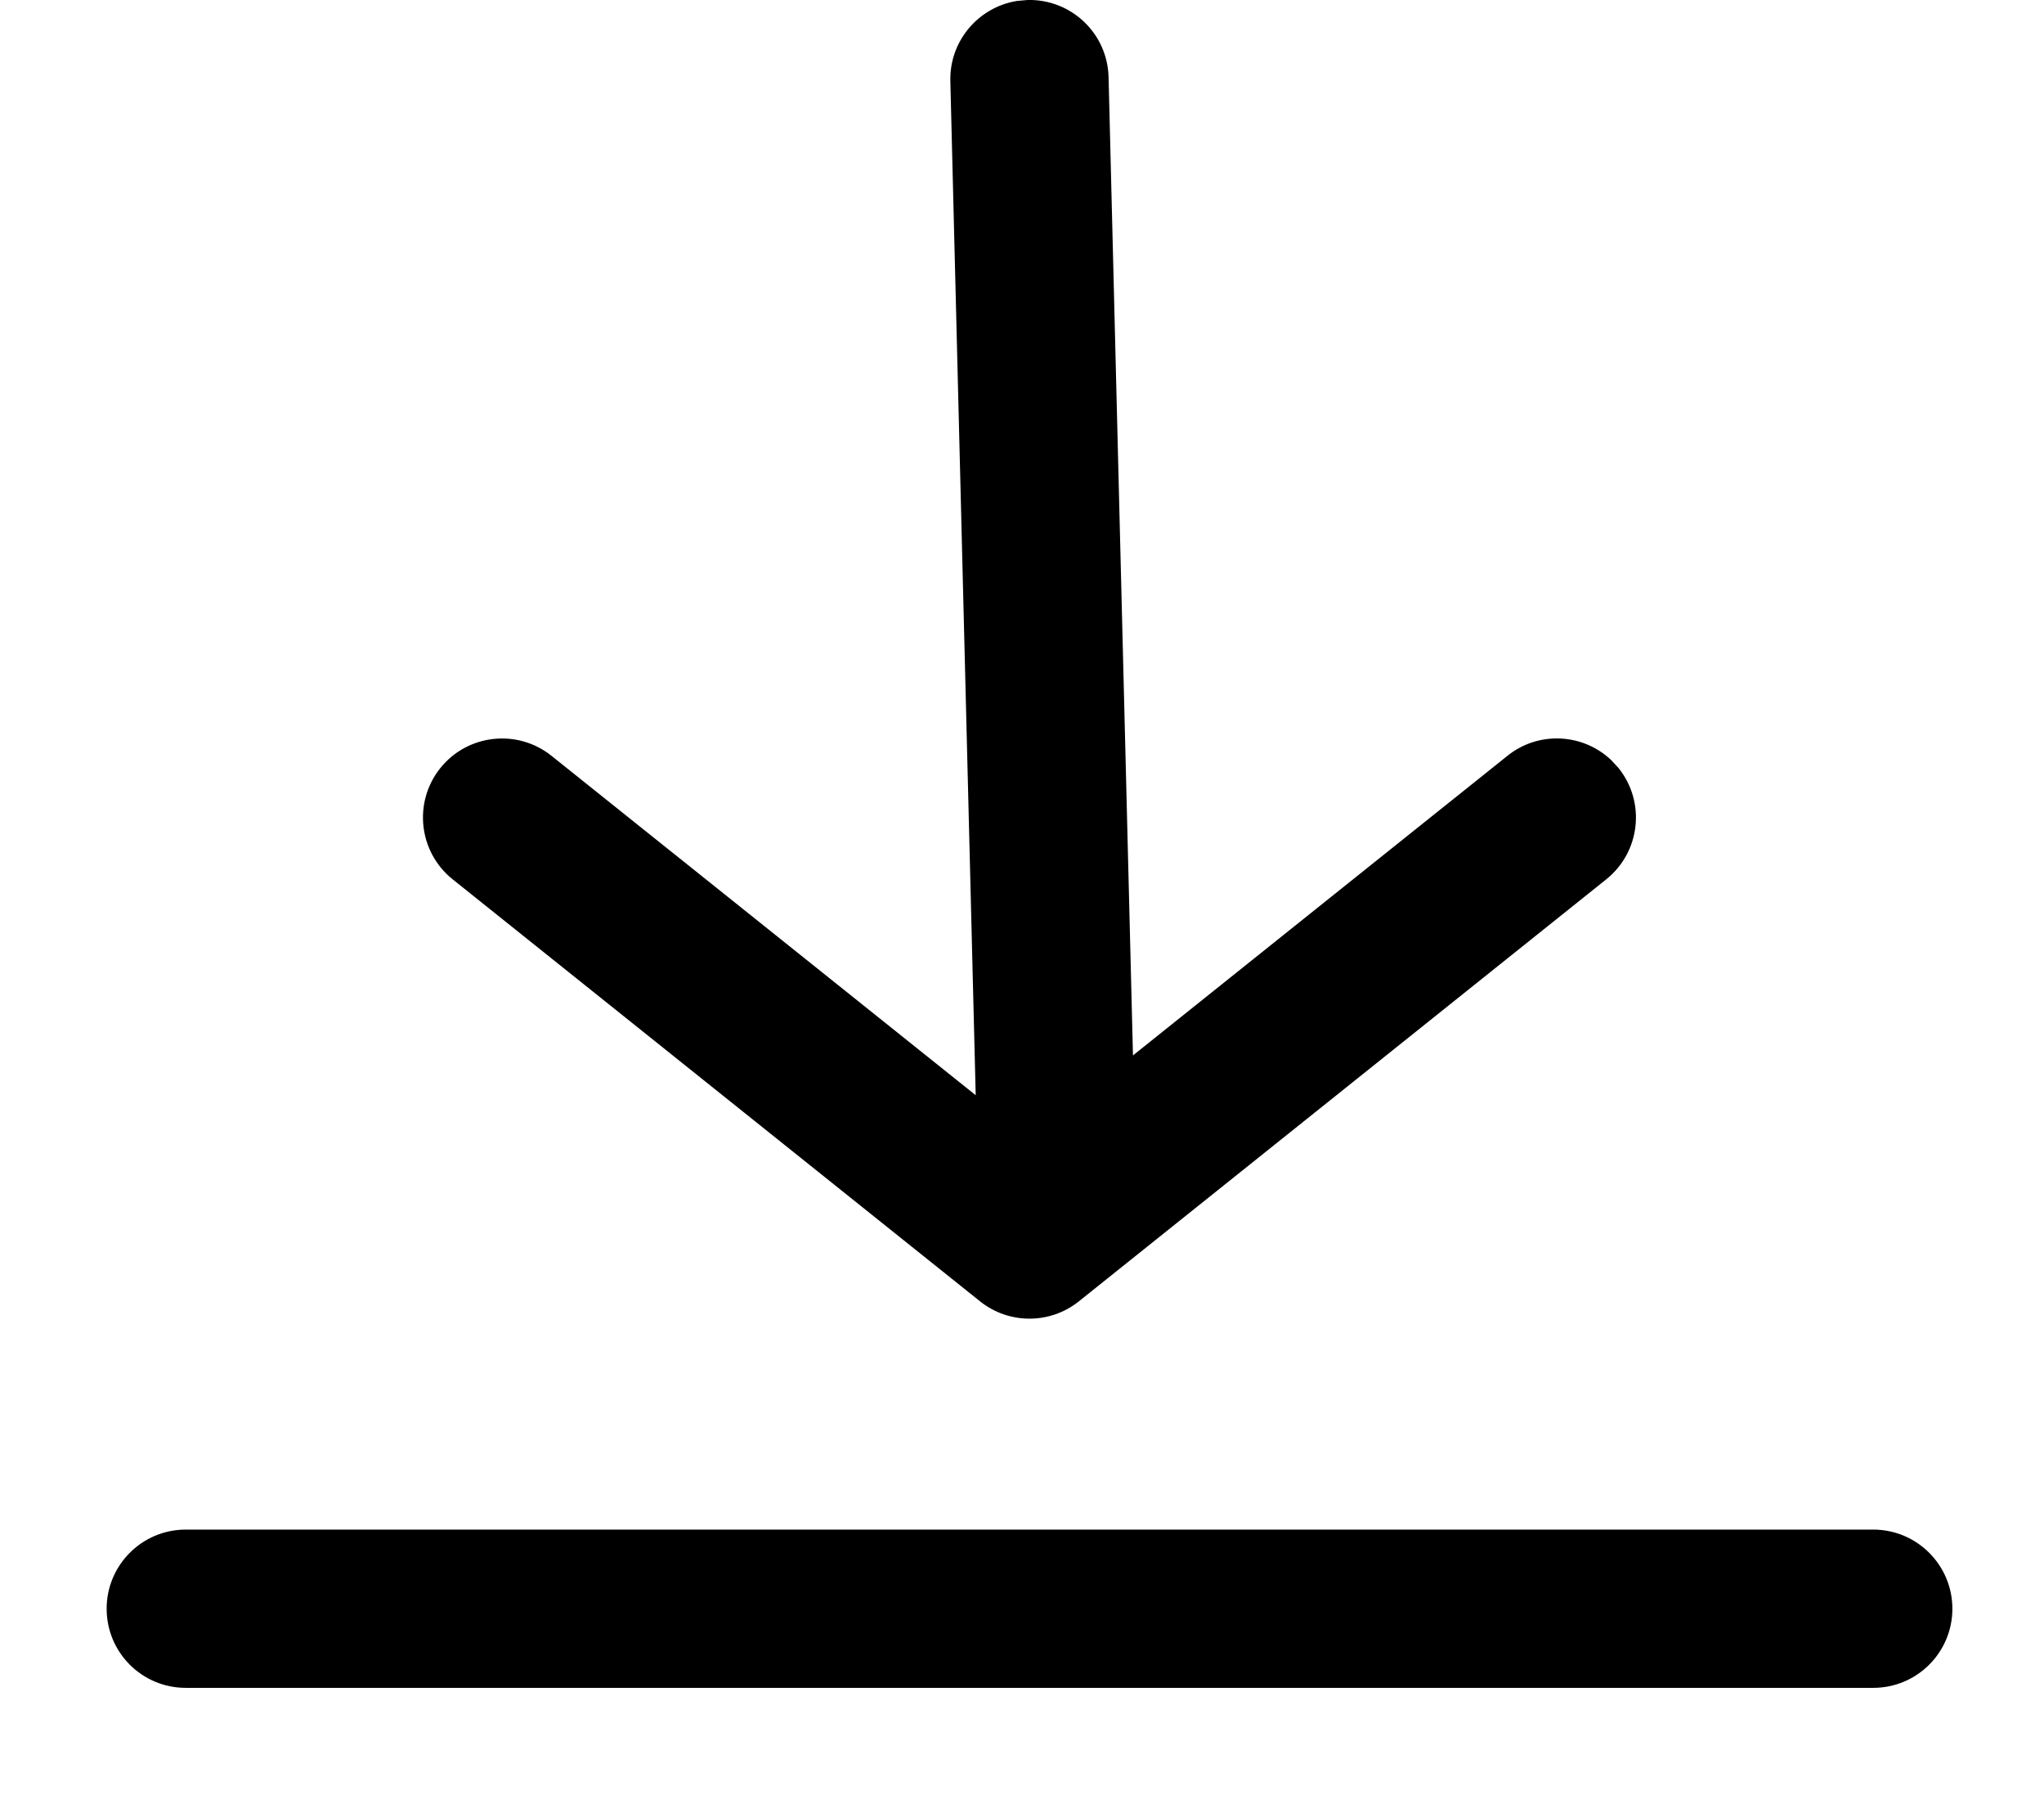 <svg width="17" height="15" viewBox="0 0 17 15" fill="none" xmlns="http://www.w3.org/2000/svg">
<path d="M15.58 12.719C15.943 12.719 16.238 13.014 16.238 13.377C16.238 13.741 15.943 14.035 15.58 14.035H1.545C1.181 14.035 0.887 13.741 0.887 13.377C0.887 13.014 1.181 12.719 1.545 12.719H15.58ZM8.546 0C8.909 -0.009 9.211 0.278 9.22 0.641L9.423 8.776L12.537 6.285C12.797 6.076 13.167 6.098 13.401 6.321L13.462 6.387C13.689 6.671 13.643 7.085 13.359 7.312L8.973 10.821C8.733 11.013 8.391 11.013 8.151 10.821L3.765 7.312C3.481 7.085 3.435 6.671 3.662 6.387C3.889 6.104 4.303 6.058 4.587 6.285L8.115 9.107L7.904 0.674C7.896 0.341 8.137 0.06 8.457 0.008L8.546 0Z" fill="currentColor"/>
</svg>
